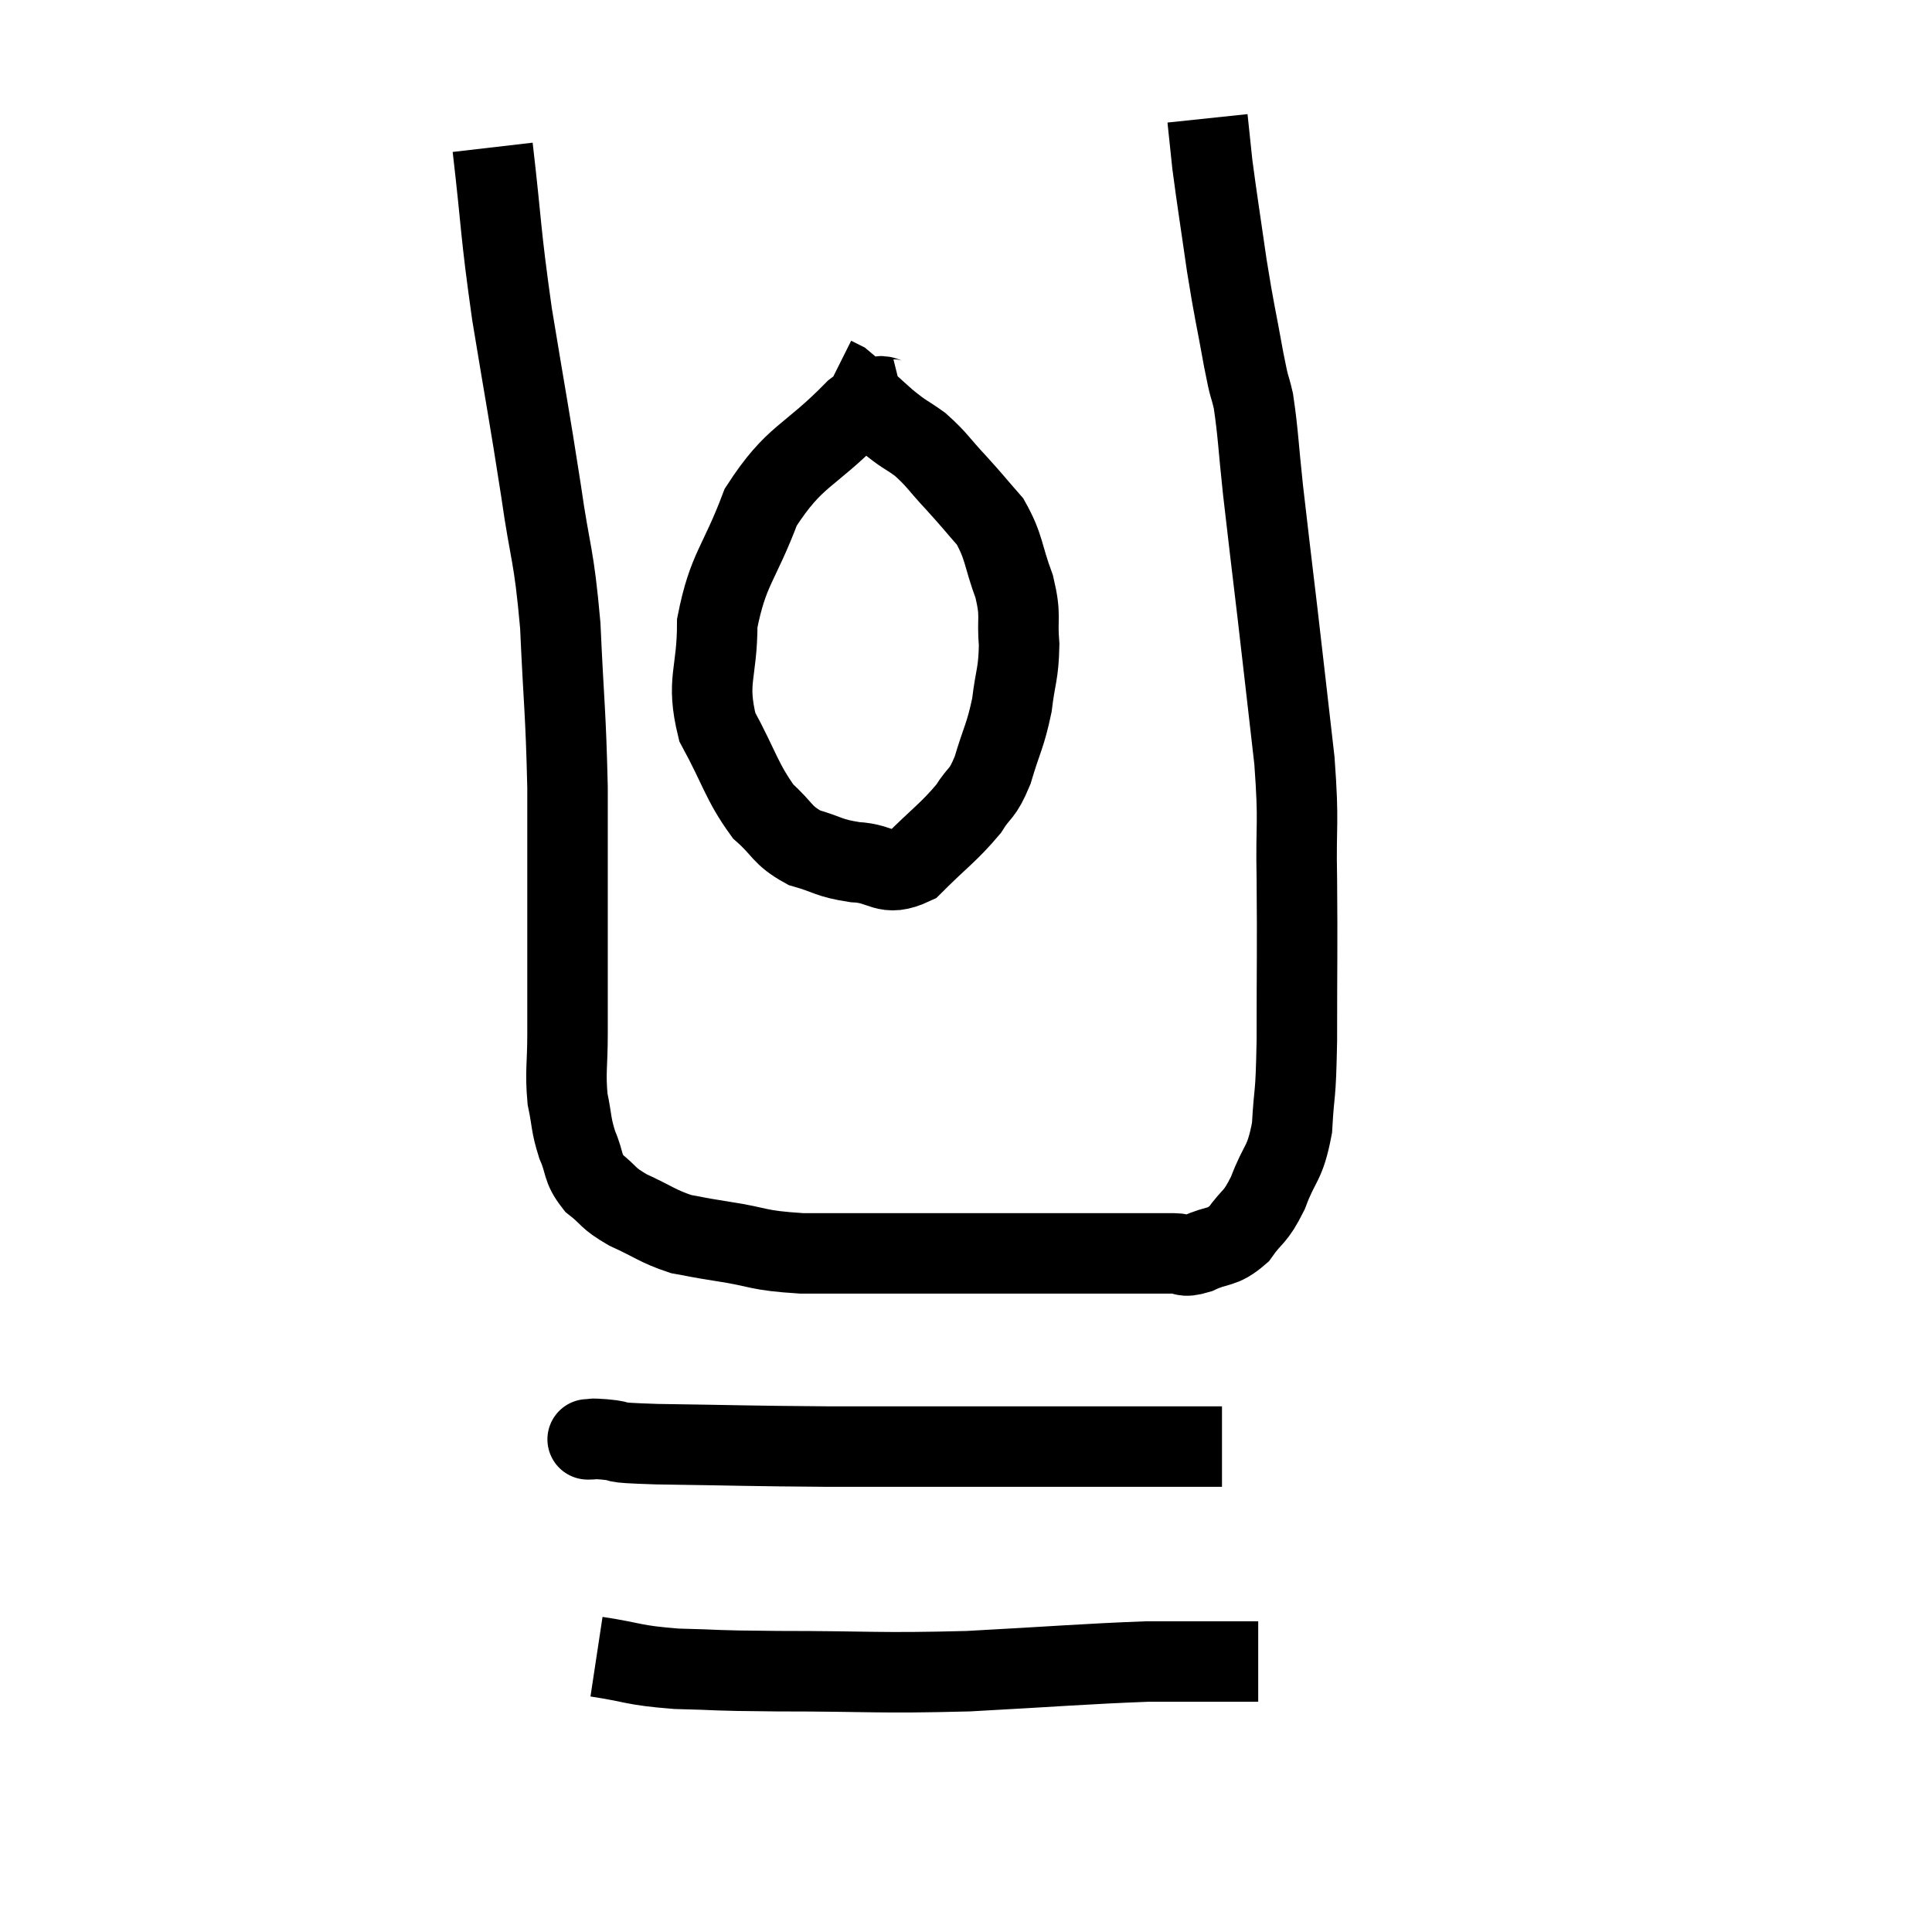 <svg width="48" height="48" viewBox="0 0 48 48" xmlns="http://www.w3.org/2000/svg"><path d="M 12.24 3.66 C 12.48 5.73, 12.42 5.67, 12.72 7.8 C 13.08 9.99, 13.14 10.245, 13.44 12.18 C 13.68 13.86, 13.755 13.695, 13.92 15.54 C 14.01 17.55, 14.055 17.64, 14.1 19.56 C 14.1 21.39, 14.1 21.69, 14.1 23.22 C 14.1 24.45, 14.1 24.66, 14.1 25.68 C 14.1 26.49, 14.04 26.61, 14.1 27.3 C 14.22 27.87, 14.175 27.915, 14.34 28.44 C 14.55 28.92, 14.445 28.995, 14.76 29.4 C 15.18 29.73, 15.06 29.745, 15.6 30.06 C 16.26 30.36, 16.335 30.465, 16.92 30.66 C 17.43 30.75, 17.19 30.72, 17.94 30.84 C 18.93 30.99, 18.75 31.065, 19.92 31.14 C 21.27 31.14, 21.3 31.14, 22.62 31.14 C 23.91 31.14, 24.12 31.14, 25.2 31.14 C 26.07 31.14, 26.22 31.14, 26.94 31.14 C 27.51 31.14, 27.525 31.14, 28.08 31.14 C 28.62 31.14, 28.74 31.14, 29.16 31.14 C 29.46 31.14, 29.355 31.26, 29.76 31.14 C 30.27 30.9, 30.345 31.035, 30.78 30.66 C 31.14 30.15, 31.17 30.3, 31.5 29.64 C 31.8 28.83, 31.92 28.965, 32.1 28.02 C 32.16 26.94, 32.19 27.405, 32.22 25.86 C 32.22 23.85, 32.235 23.58, 32.22 21.84 C 32.19 20.37, 32.28 20.55, 32.16 18.9 C 31.95 17.07, 31.935 16.92, 31.74 15.24 C 31.56 13.71, 31.53 13.5, 31.38 12.18 C 31.26 11.07, 31.26 10.77, 31.14 9.96 C 31.02 9.45, 31.065 9.78, 30.9 8.94 C 30.69 7.77, 30.675 7.815, 30.48 6.6 C 30.3 5.34, 30.24 4.995, 30.12 4.08 C 30.06 3.51, 30.03 3.225, 30 2.94 C 30 2.94, 30 2.94, 30 2.94 L 30 2.94" fill="none" stroke="black" stroke-width="2"></path><path d="M 22.44 9.9 C 21.84 10.05, 22.125 9.525, 21.24 10.2 C 20.07 11.4, 19.755 11.28, 18.9 12.6 C 18.36 14.04, 18.09 14.115, 17.82 15.48 C 17.82 16.77, 17.535 16.89, 17.82 18.06 C 18.39 19.11, 18.42 19.41, 18.96 20.16 C 19.47 20.61, 19.41 20.745, 19.98 21.06 C 20.61 21.24, 20.565 21.315, 21.24 21.42 C 21.96 21.45, 21.975 21.81, 22.68 21.48 C 23.37 20.79, 23.565 20.685, 24.06 20.1 C 24.36 19.62, 24.39 19.785, 24.66 19.14 C 24.9 18.33, 24.975 18.3, 25.14 17.52 C 25.23 16.77, 25.305 16.755, 25.32 16.02 C 25.26 15.3, 25.38 15.345, 25.2 14.58 C 24.9 13.77, 24.96 13.605, 24.6 12.96 C 24.18 12.48, 24.195 12.48, 23.76 12 C 23.31 11.52, 23.295 11.43, 22.86 11.04 C 22.44 10.74, 22.5 10.83, 22.02 10.44 C 21.48 9.96, 21.27 9.75, 20.94 9.48 C 20.82 9.42, 20.76 9.39, 20.7 9.36 L 20.7 9.36" fill="none" stroke="black" stroke-width="2"></path><path d="M 14.64 35.76 C 14.64 35.76, 14.55 35.76, 14.64 35.76 C 14.82 35.76, 14.58 35.73, 15 35.76 C 15.66 35.82, 14.925 35.835, 16.32 35.88 C 18.45 35.91, 18.525 35.925, 20.58 35.94 C 22.56 35.94, 22.935 35.94, 24.54 35.94 C 25.77 35.94, 26.055 35.94, 27 35.94 C 27.66 35.94, 27.675 35.94, 28.32 35.94 C 28.95 35.94, 29.145 35.94, 29.58 35.94 C 29.82 35.94, 29.865 35.94, 30.06 35.94 C 30.21 35.94, 30.285 35.94, 30.36 35.94 L 30.36 35.94" fill="none" stroke="black" stroke-width="2"></path><path d="M 14.82 41.16 C 15.81 41.31, 15.675 41.37, 16.8 41.46 C 18.06 41.49, 17.505 41.505, 19.32 41.52 C 21.69 41.52, 21.765 41.58, 24.06 41.52 C 26.28 41.4, 26.925 41.34, 28.5 41.28 C 29.43 41.28, 29.7 41.28, 30.36 41.28 C 30.75 41.28, 30.915 41.28, 31.14 41.28 L 31.26 41.28" fill="none" stroke="black" stroke-width="2"></path></svg>